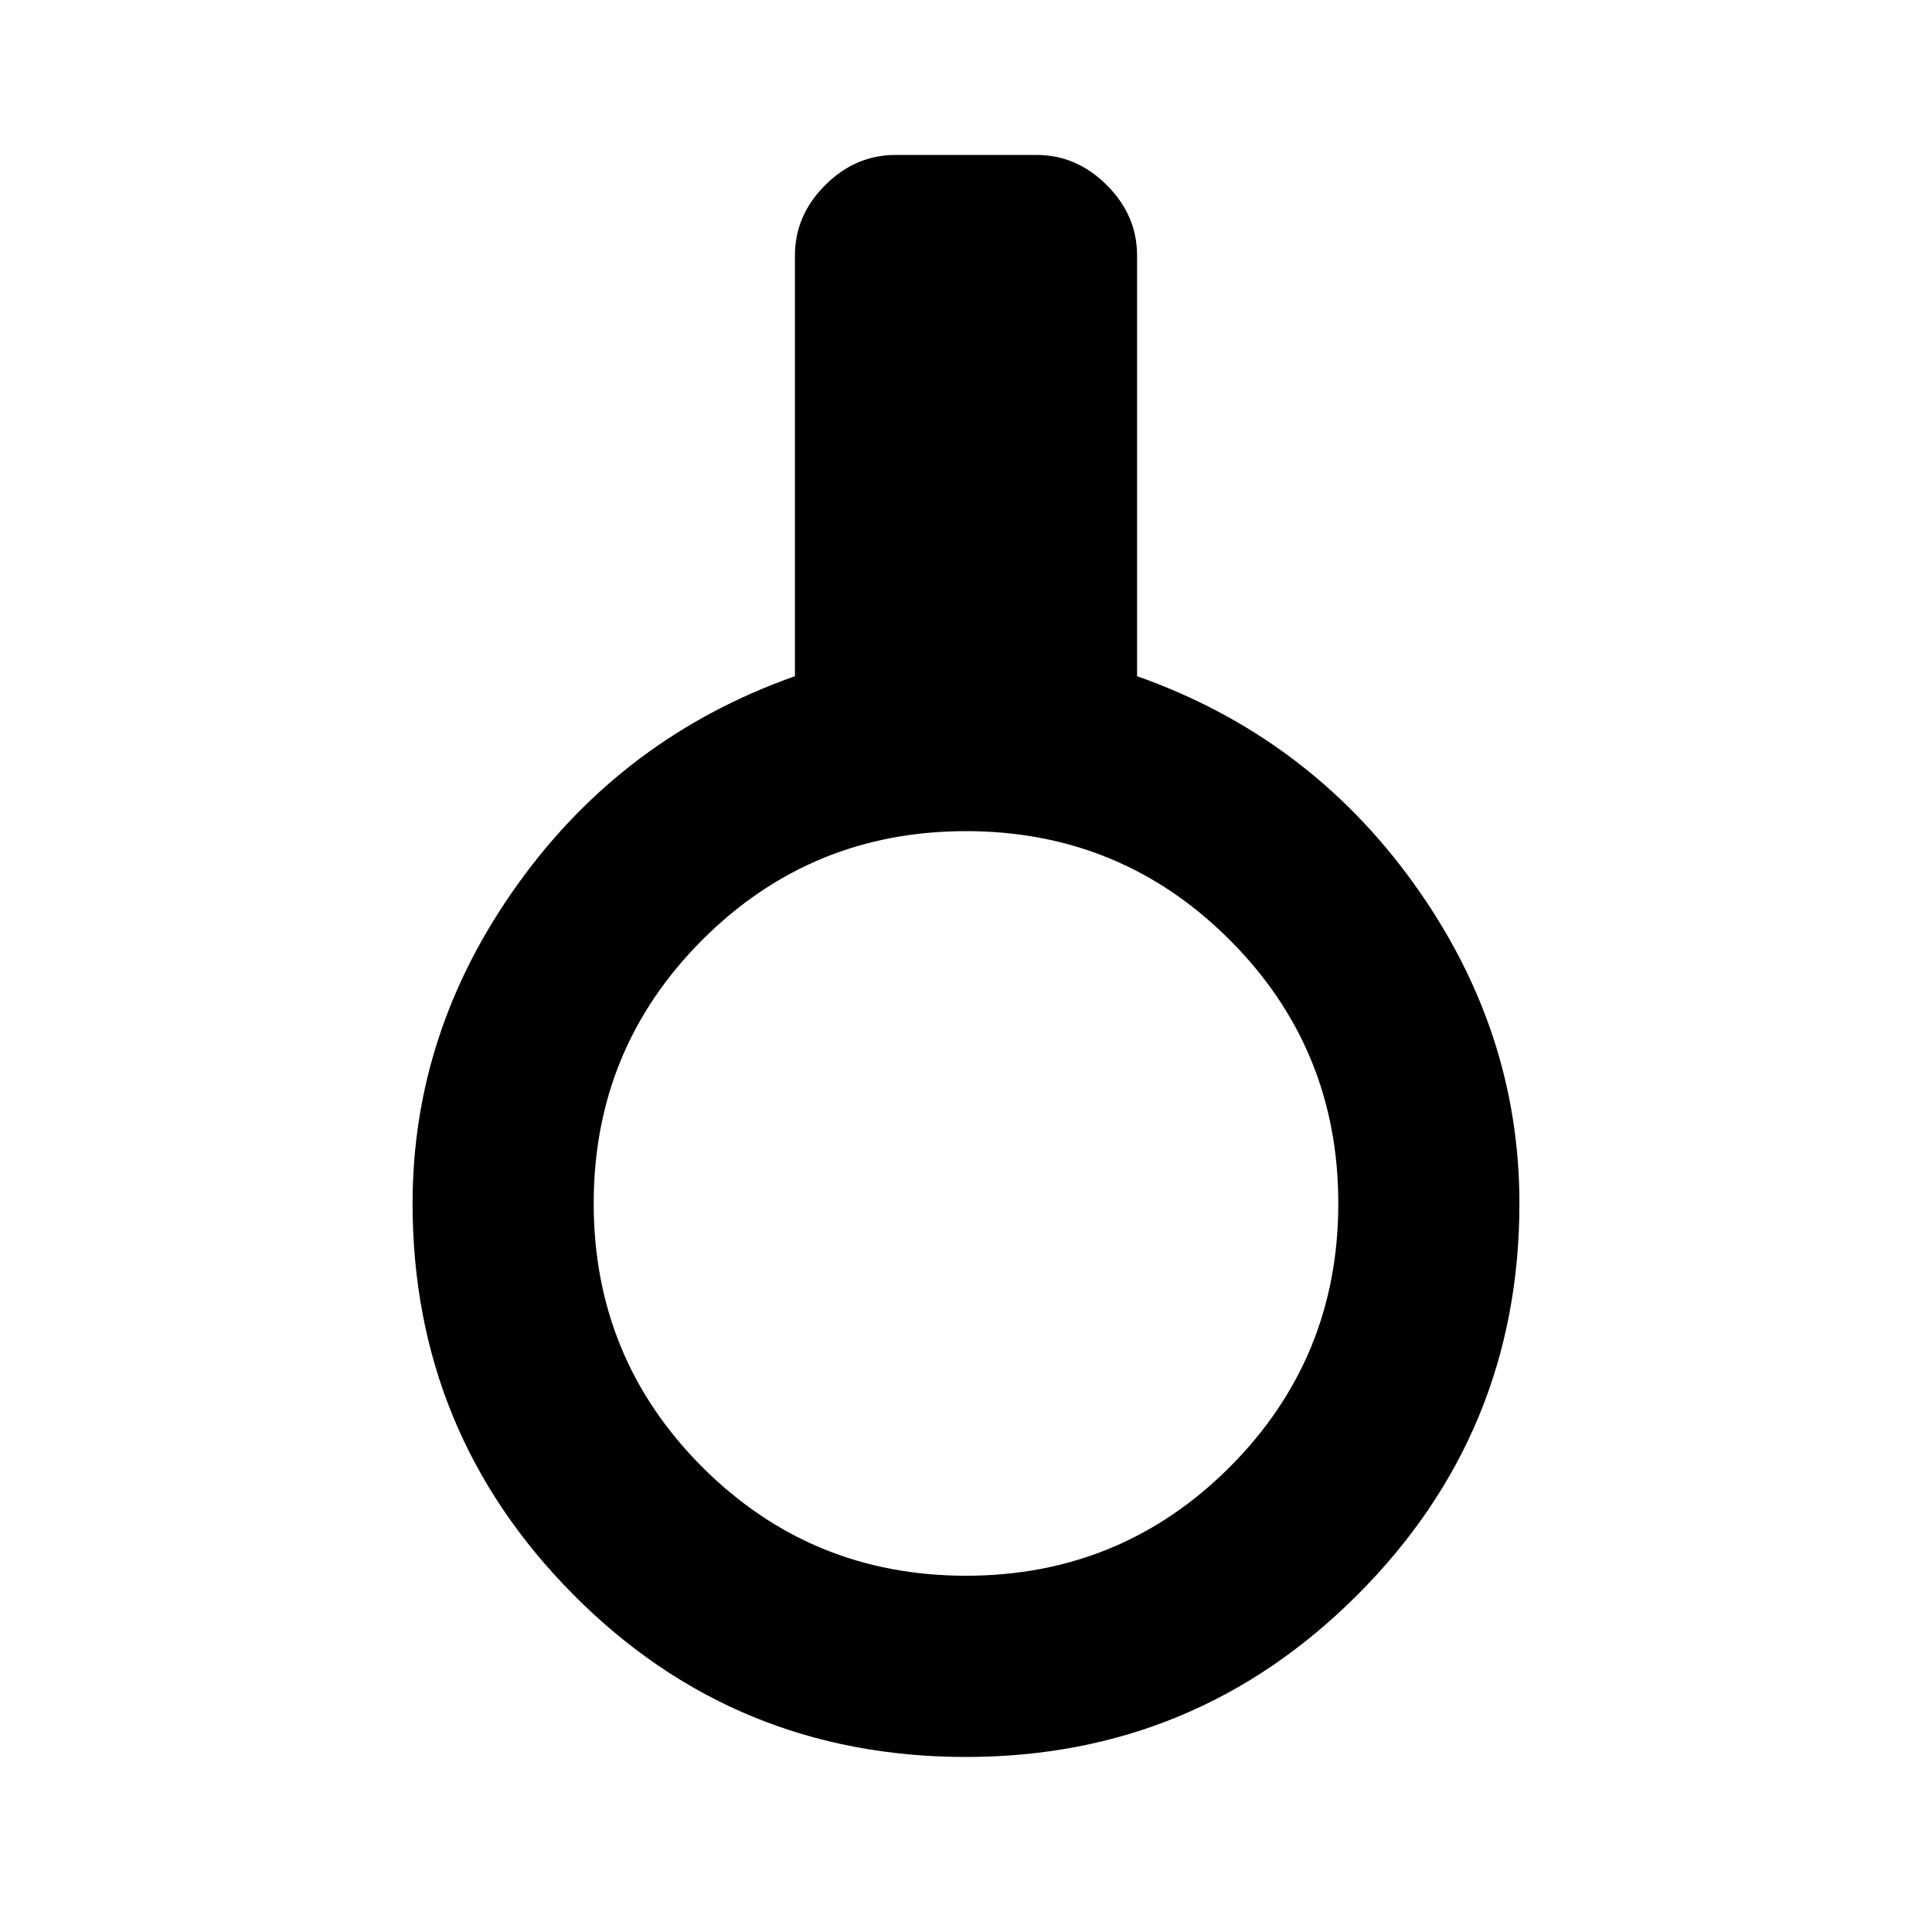 <svg xmlns="http://www.w3.org/2000/svg" height="20" width="20"><path d="M10 18.188q-2.396 0-4.062-1.678-1.667-1.677-1.667-4.052 0-1.791 1.094-3.312Q6.458 7.625 8.229 7V2.646q0-.417.313-.729.312-.313.729-.313h1.458q.417 0 .729.313.313.312.313.729V7q1.771.625 2.864 2.146 1.094 1.521 1.094 3.312 0 2.375-1.677 4.052-1.677 1.678-4.052 1.678Zm0-1.876q1.604 0 2.729-1.124 1.125-1.126 1.125-2.73t-1.125-2.729Q11.604 8.604 10 8.604T7.271 9.729q-1.125 1.125-1.125 2.729t1.125 2.73Q8.396 16.312 10 16.312Z"/></svg>